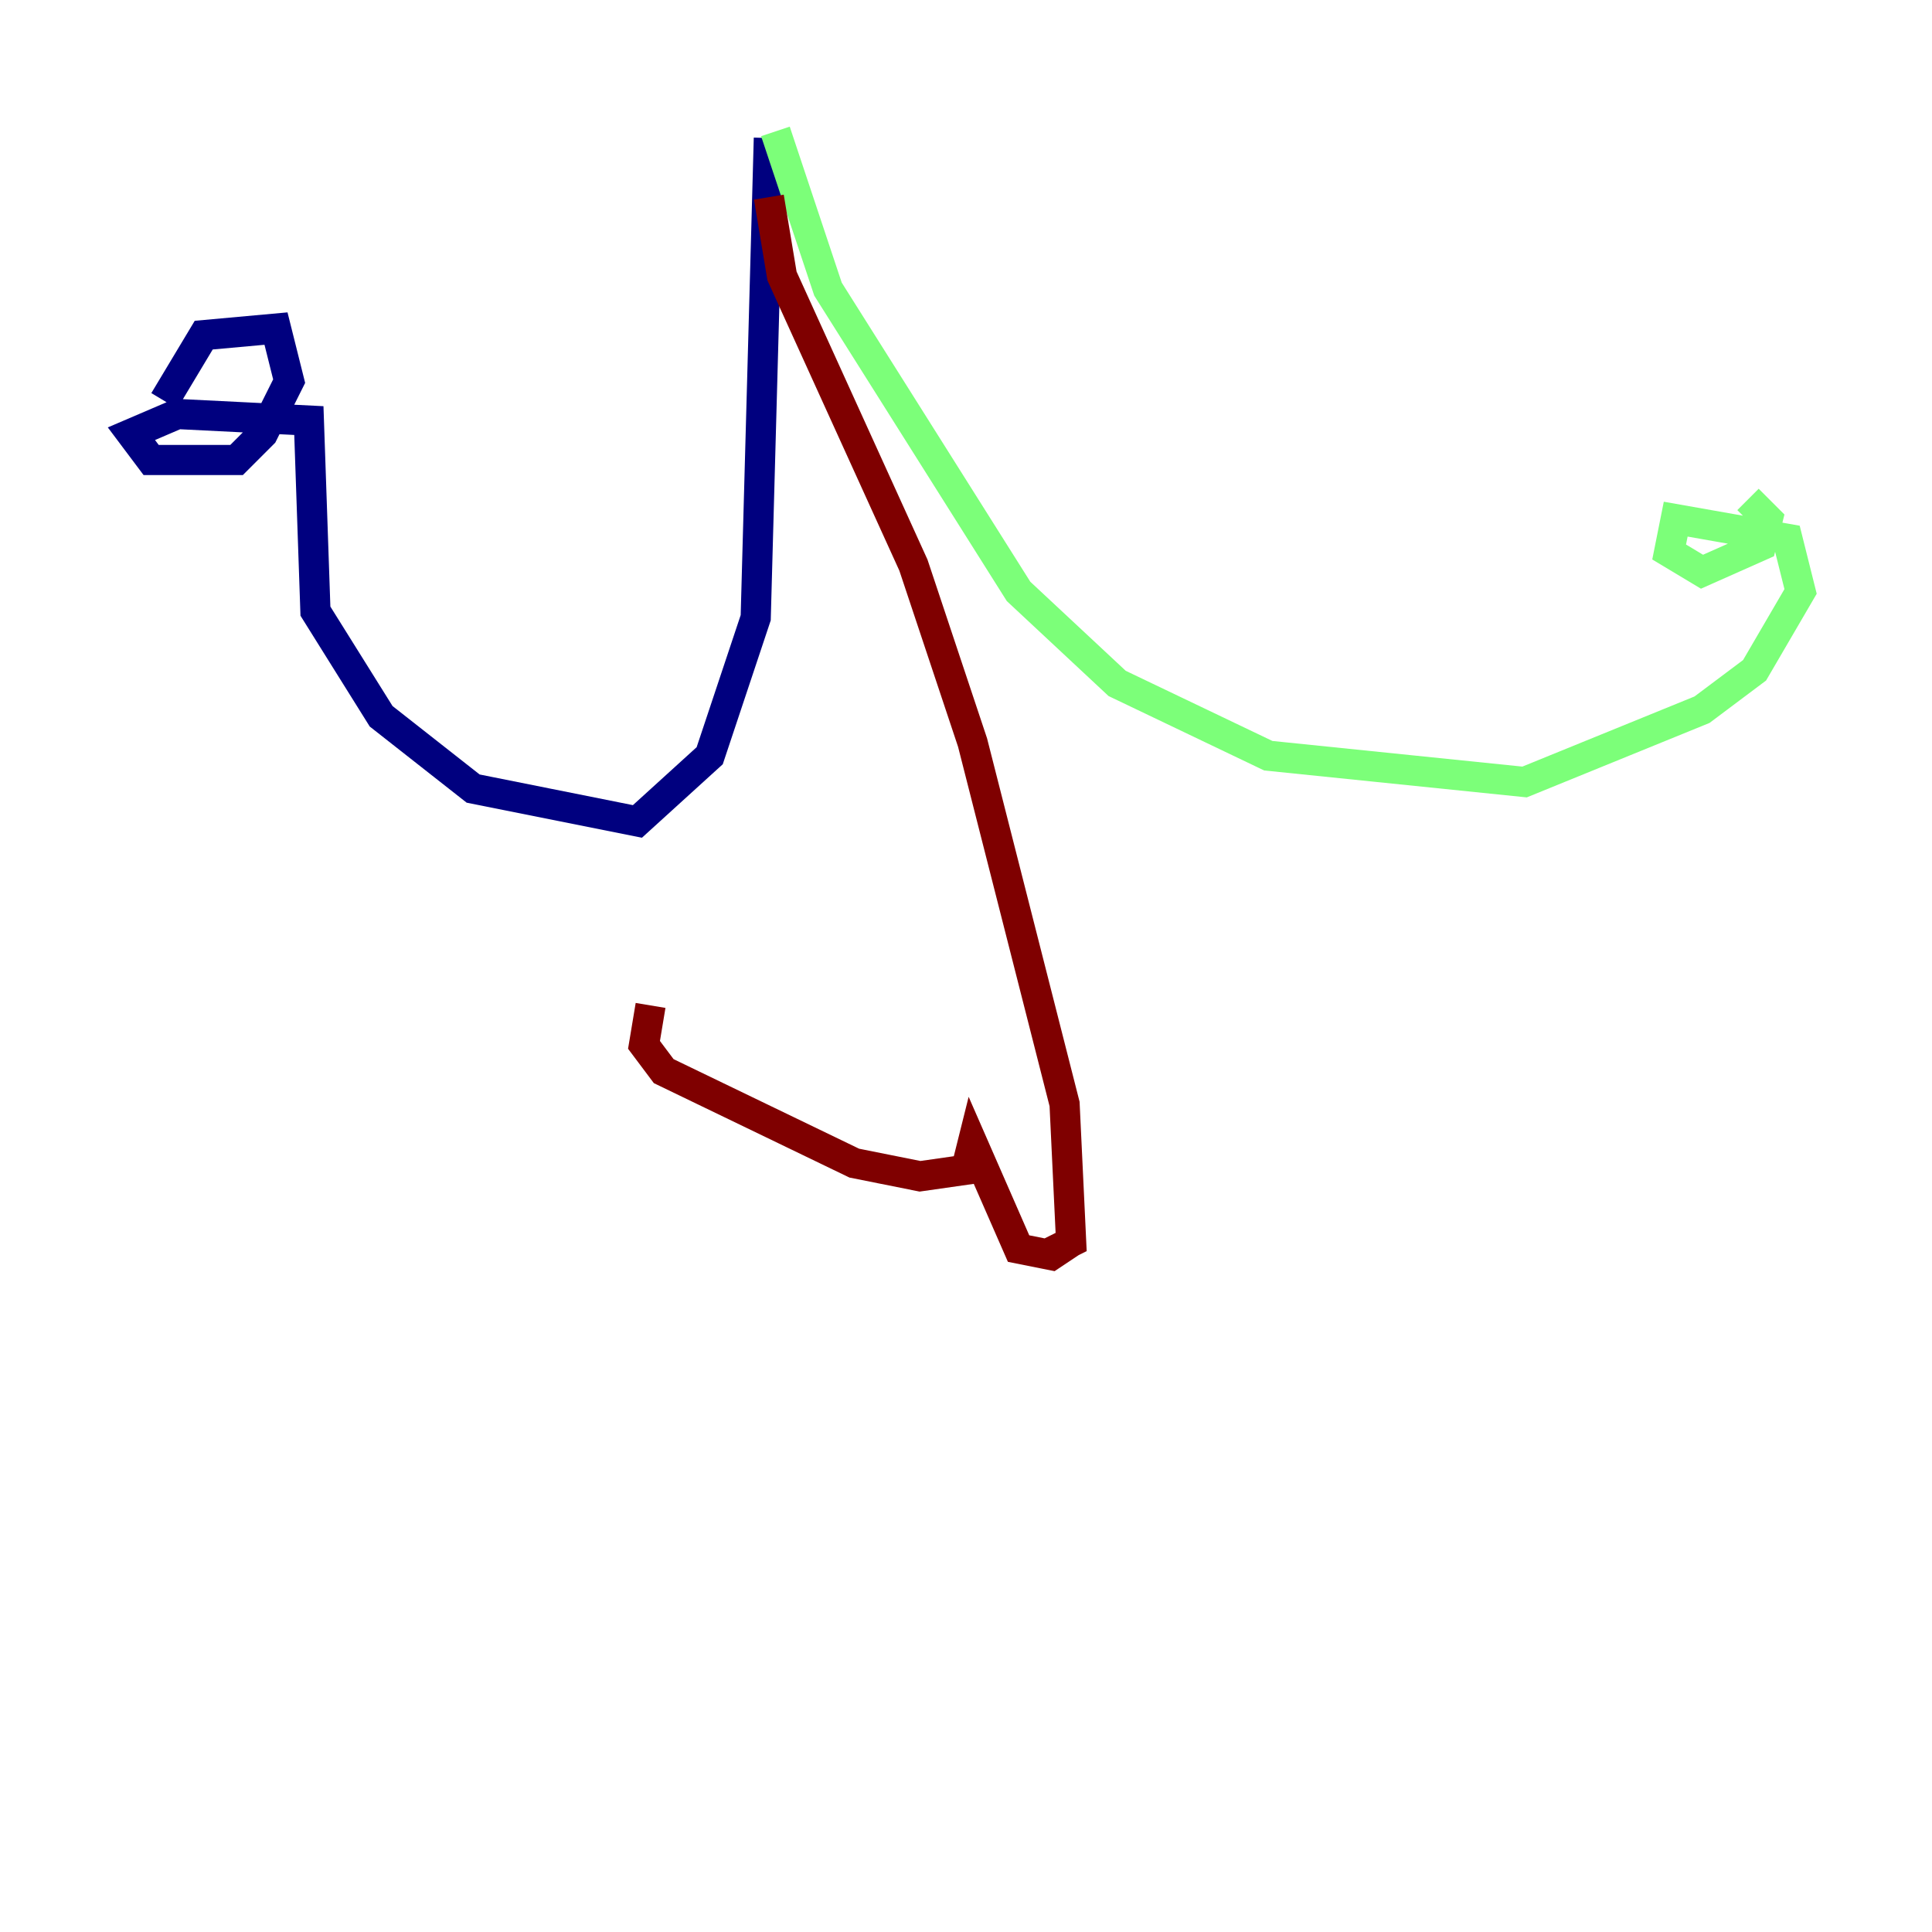 <?xml version="1.0" encoding="utf-8" ?>
<svg baseProfile="tiny" height="128" version="1.2" viewBox="0,0,128,128" width="128" xmlns="http://www.w3.org/2000/svg" xmlns:ev="http://www.w3.org/2001/xml-events" xmlns:xlink="http://www.w3.org/1999/xlink"><defs /><polyline fill="none" points="50.939,9.143 50.068,40.925 47.02,50.068 42.231,54.422 31.347,52.245 25.252,47.456 20.898,40.49 20.463,27.864 11.755,27.429 8.707,28.735 10.014,30.476 15.674,30.476 17.415,28.735 19.157,25.252 18.286,21.769 13.497,22.204 10.884,26.558" stroke="#00007f" stroke-width="2" /><polyline fill="none" points="51.374,8.707 54.857,19.157 67.483,39.184 74.014,45.279 84.027,50.068 101.007,51.809 112.762,47.02 116.245,44.408 119.293,39.184 118.422,35.701 111.02,34.395 110.585,36.571 112.762,37.878 116.68,36.136 117.116,34.395 115.809,33.088" stroke="#7cff79" stroke-width="2" /><polyline fill="none" points="50.939,13.061 51.809,18.286 60.517,37.442 64.435,49.197 70.531,73.143 70.966,82.286 69.225,83.156 70.966,82.286 69.66,83.156 67.483,82.721 64.435,75.755 64.0,77.497 60.952,77.932 56.599,77.061 43.973,70.966 42.667,69.225 43.102,66.612" stroke="#7f0000" stroke-width="2" /></svg>